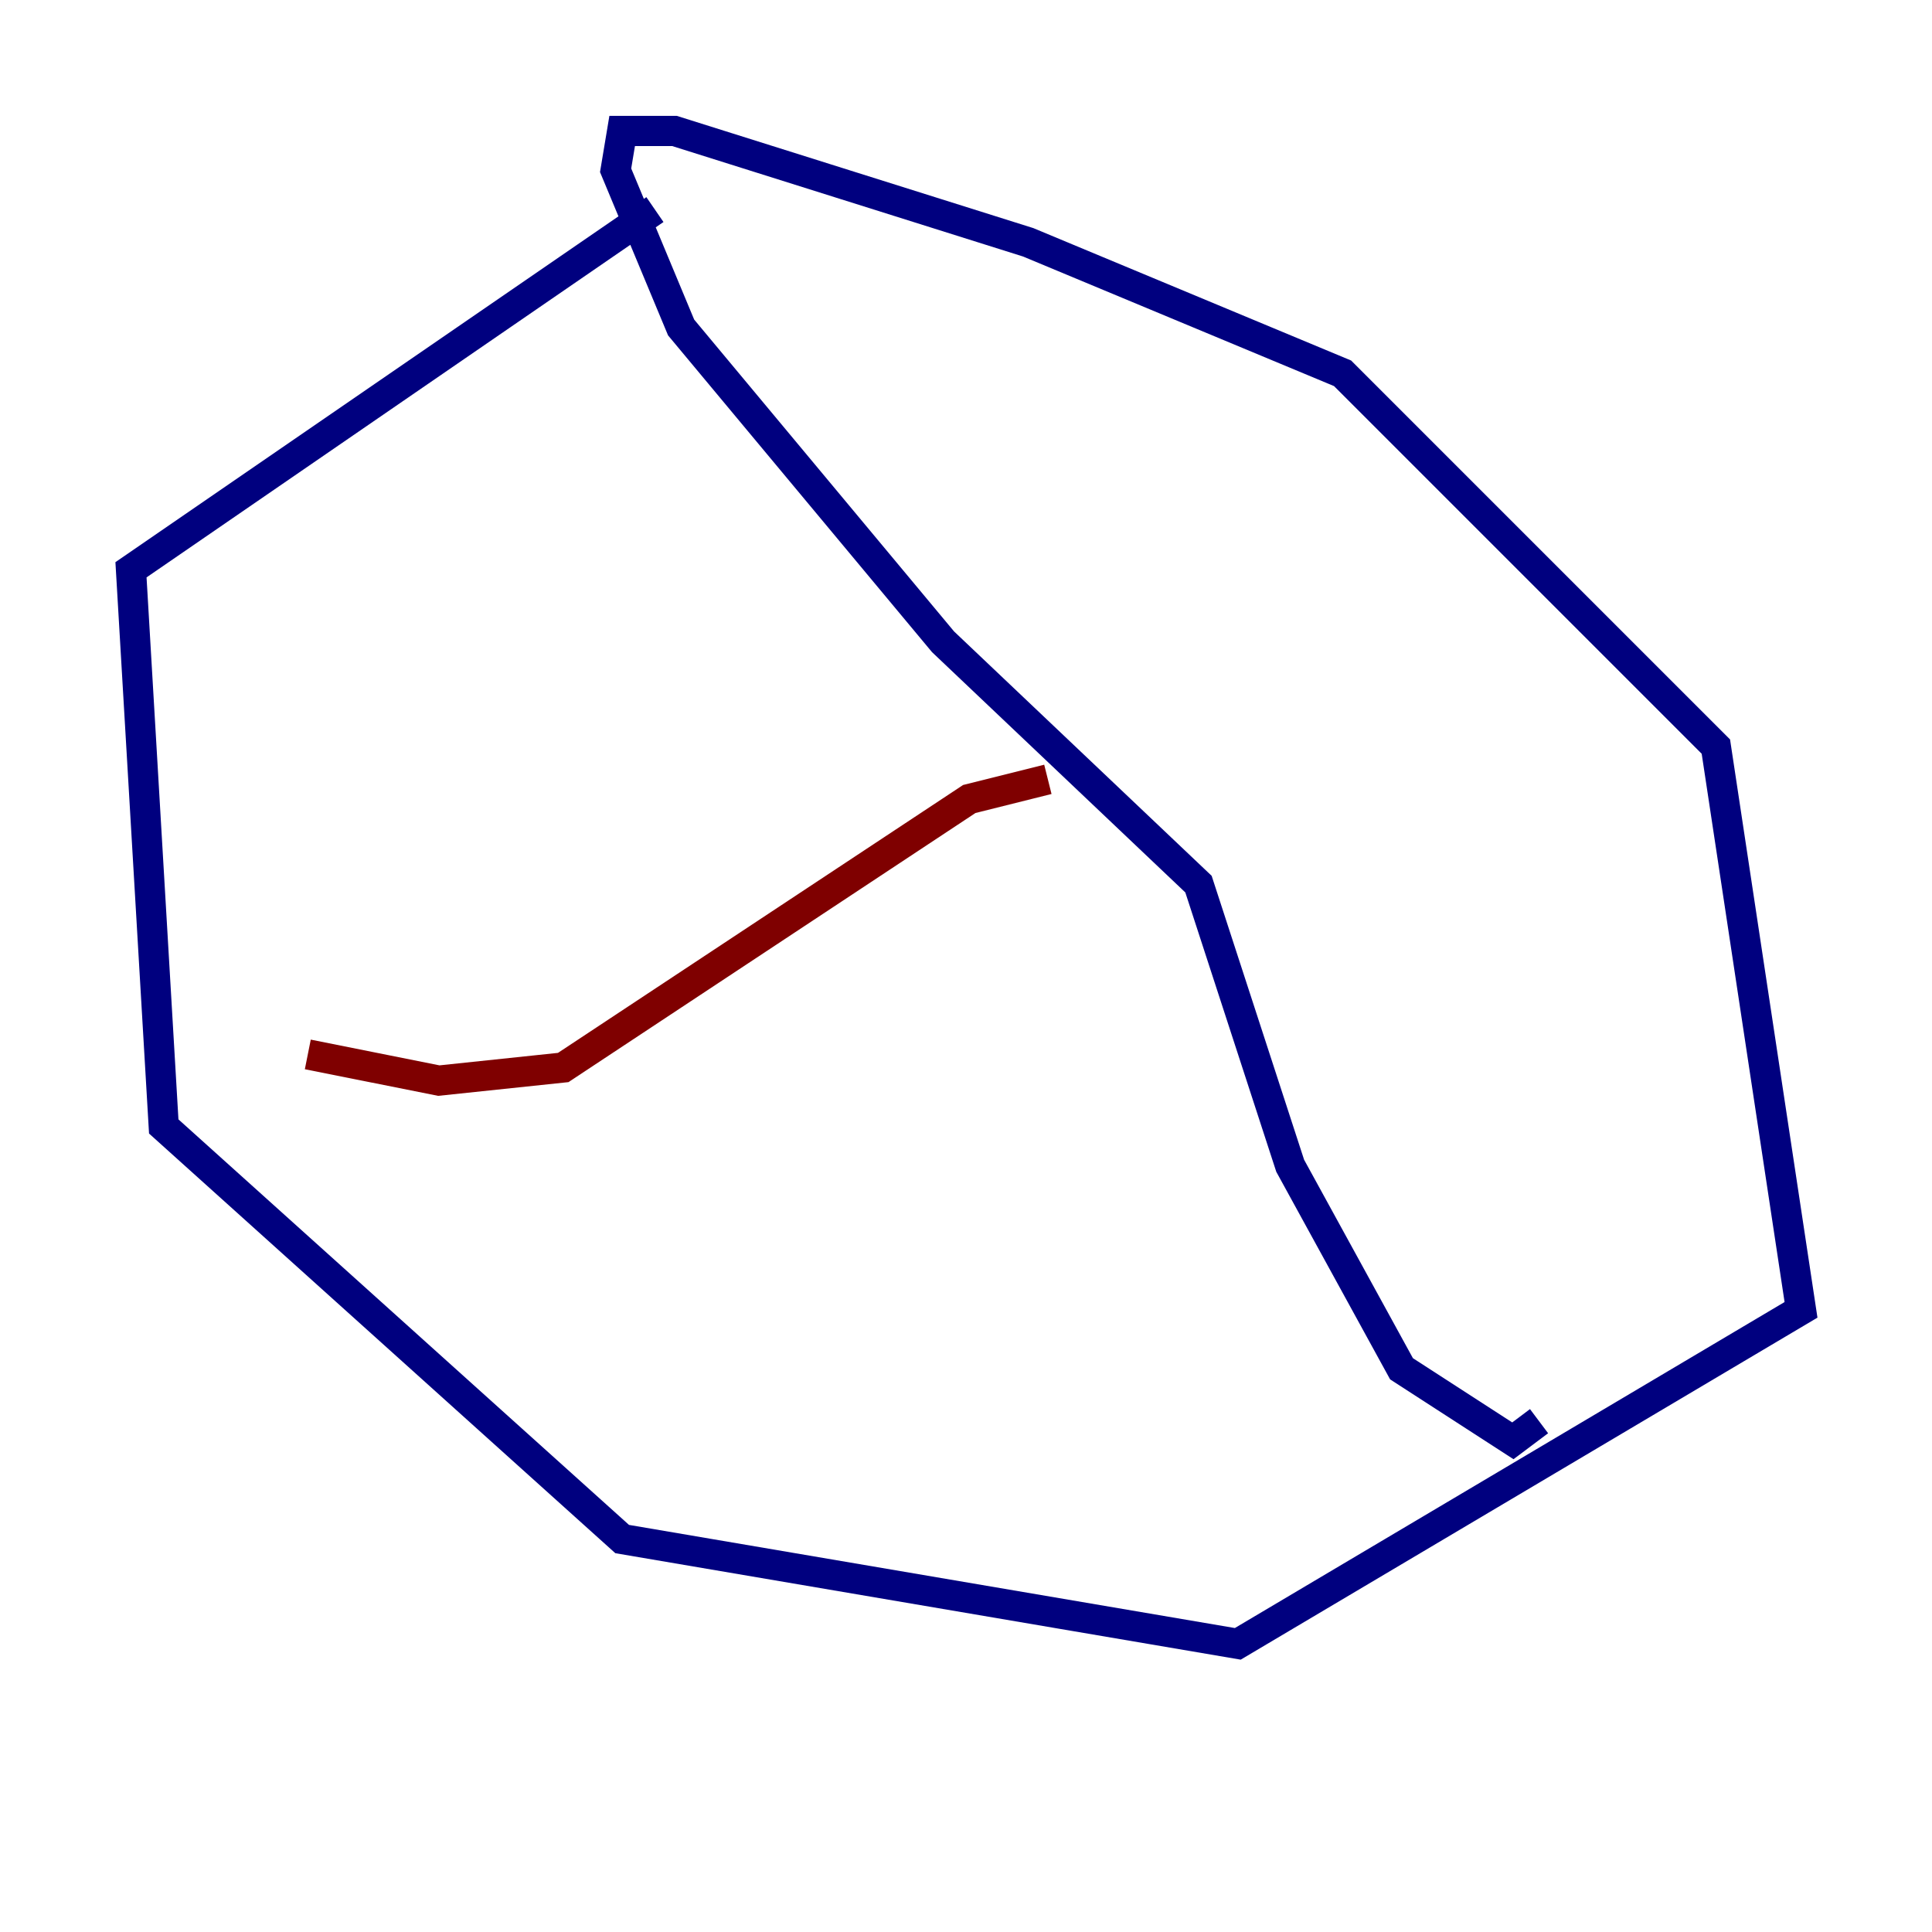 <?xml version="1.0" encoding="utf-8" ?>
<svg baseProfile="tiny" height="128" version="1.2" viewBox="0,0,128,128" width="128" xmlns="http://www.w3.org/2000/svg" xmlns:ev="http://www.w3.org/2001/xml-events" xmlns:xlink="http://www.w3.org/1999/xlink"><defs /><polyline fill="none" points="43.39,13.885 8.678,37.749 10.848,74.63 41.22,101.966 82.007,108.909 119.322,86.78 113.681,49.464 88.949,24.732 68.122,16.054 44.691,8.678 41.22,8.678 40.786,11.281 45.125,21.695 62.481,42.522 79.403,58.576 85.478,77.234 92.854,90.685 100.231,95.458 101.966,94.156" stroke="#00007f" stroke-width="2" /><polyline fill="none" points="69.424,51.634 64.217,52.936 37.315,70.725 29.071,71.593 20.393,69.858" stroke="#7f0000" stroke-width="2" /></svg>